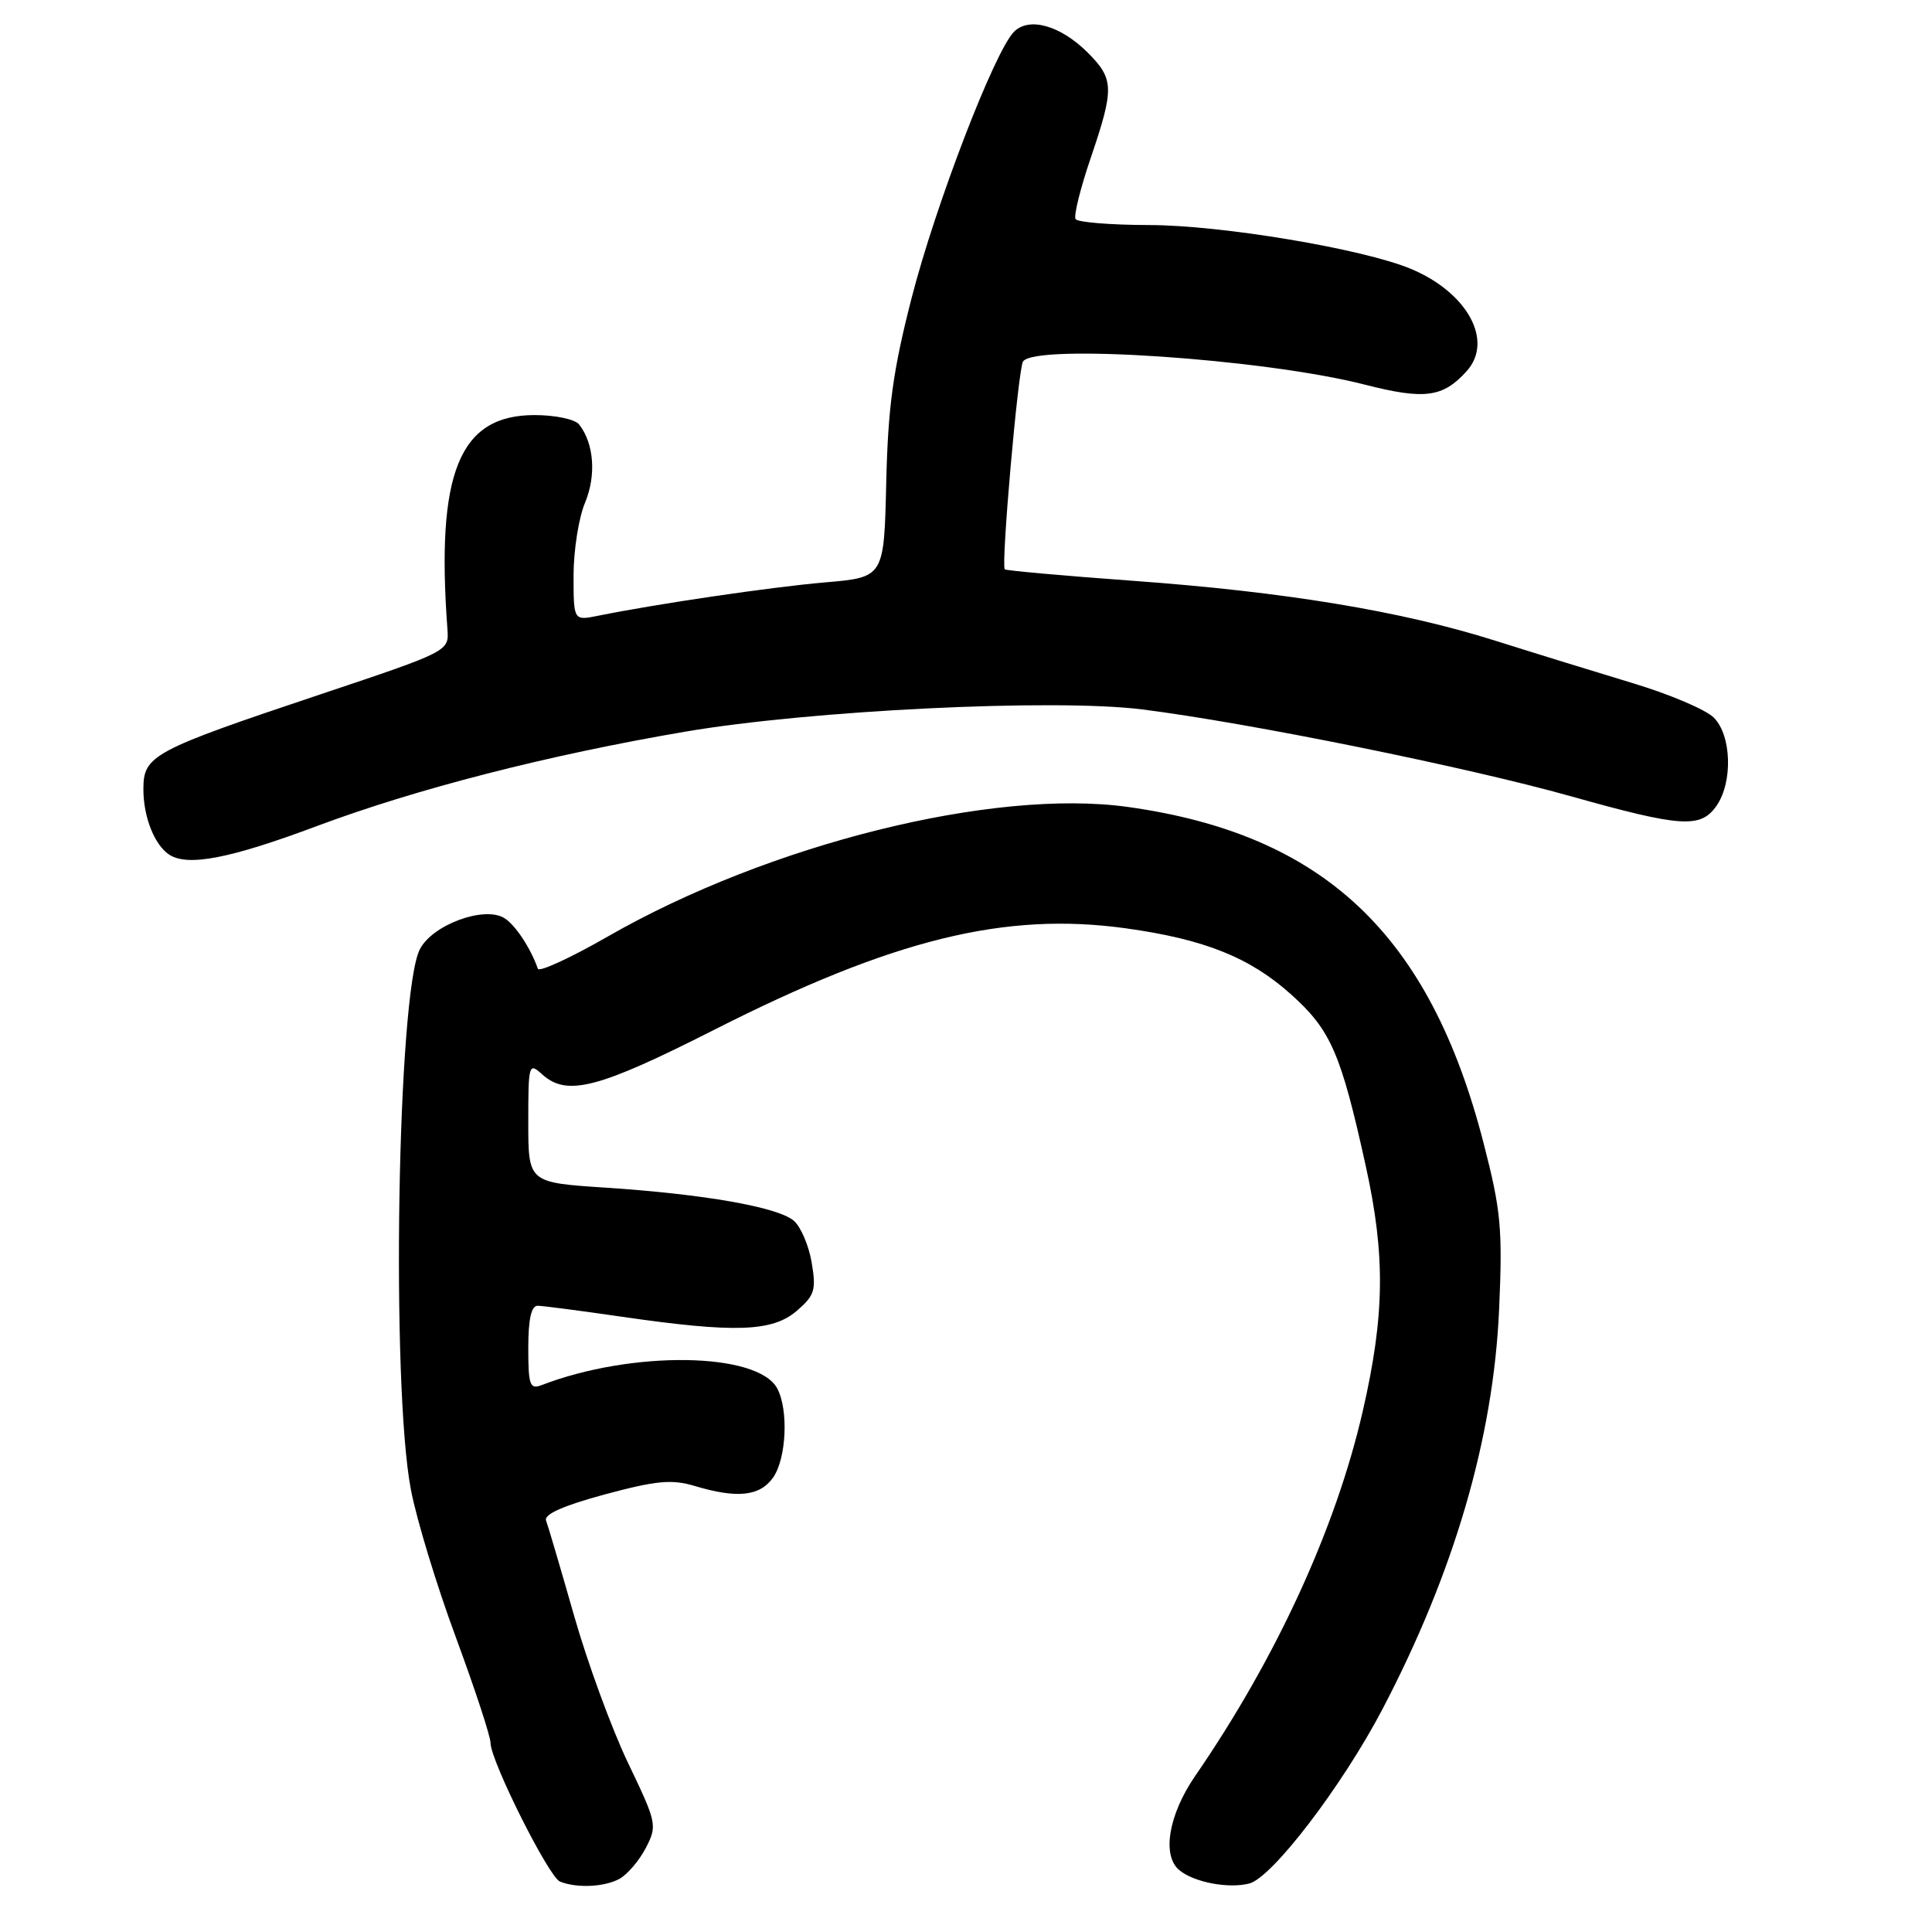 <?xml version="1.0" encoding="UTF-8" standalone="no"?>
<!DOCTYPE svg PUBLIC "-//W3C//DTD SVG 1.1//EN" "http://www.w3.org/Graphics/SVG/1.1/DTD/svg11.dtd" >
<svg xmlns="http://www.w3.org/2000/svg" xmlns:xlink="http://www.w3.org/1999/xlink" version="1.1" viewBox="0 0 256 256">
 <g >
 <path fill="currentColor"
d=" M 82.06 248.97 C 83.11 248.40 84.69 246.56 85.57 244.87 C 87.11 241.89 87.04 241.57 83.23 233.62 C 81.07 229.12 77.85 220.33 76.07 214.09 C 74.29 207.84 72.62 202.18 72.36 201.49 C 72.04 200.66 74.60 199.52 80.13 198.02 C 86.98 196.18 89.01 195.99 92.06 196.90 C 97.69 198.59 100.70 198.26 102.44 195.78 C 104.21 193.26 104.50 186.81 102.99 183.98 C 100.40 179.15 83.75 178.92 71.75 183.54 C 70.21 184.13 70.00 183.54 70.00 178.61 C 70.00 174.78 70.40 173.01 71.25 173.02 C 71.94 173.03 77.00 173.69 82.50 174.49 C 97.37 176.64 102.34 176.47 105.57 173.70 C 107.95 171.65 108.17 170.94 107.55 167.29 C 107.17 165.03 106.10 162.54 105.18 161.75 C 103.04 159.94 93.31 158.23 80.25 157.37 C 70.00 156.70 70.00 156.70 70.00 148.69 C 70.00 141.00 70.07 140.75 71.83 142.35 C 75.11 145.32 79.23 144.26 94.56 136.49 C 118.32 124.44 133.17 120.78 149.20 123.01 C 159.59 124.45 165.63 126.87 171.09 131.78 C 176.34 136.49 177.68 139.56 180.97 154.50 C 183.59 166.37 183.49 174.28 180.57 187.00 C 177.00 202.53 169.11 219.71 158.37 235.32 C 154.84 240.45 153.93 245.86 156.26 247.80 C 158.20 249.41 162.73 250.28 165.52 249.58 C 168.55 248.82 177.82 236.69 183.17 226.50 C 192.70 208.30 197.89 190.52 198.64 173.50 C 199.11 162.82 198.89 160.40 196.59 151.50 C 189.47 123.81 175.42 110.54 149.41 106.92 C 131.60 104.45 101.88 111.85 80.54 124.09 C 75.61 126.92 71.44 128.84 71.27 128.36 C 70.31 125.63 68.29 122.56 66.84 121.66 C 64.18 120.00 57.29 122.53 55.63 125.79 C 52.65 131.61 51.80 183.56 54.45 197.41 C 55.20 201.34 57.88 210.15 60.41 216.97 C 62.93 223.80 65.00 230.09 65.00 230.95 C 65.00 233.31 72.72 248.73 74.20 249.32 C 76.42 250.21 80.04 250.05 82.06 248.97 Z  M 42.01 109.45 C 55.24 104.51 72.54 100.07 90.73 96.96 C 107.37 94.12 139.68 92.54 151.33 94.00 C 165.41 95.77 194.25 101.61 208.08 105.49 C 222.78 109.62 225.34 109.79 227.44 106.78 C 229.63 103.65 229.44 97.44 227.09 95.09 C 226.03 94.03 221.20 91.98 216.34 90.52 C 211.48 89.05 203.27 86.52 198.11 84.89 C 185.72 80.97 170.21 78.41 150.00 76.95 C 140.93 76.29 133.34 75.61 133.14 75.44 C 132.62 74.97 134.90 48.98 135.55 47.91 C 137.05 45.49 167.50 47.54 180.86 50.97 C 188.76 52.99 191.20 52.67 194.34 49.18 C 197.95 45.18 194.45 38.76 186.96 35.63 C 180.61 32.97 161.83 29.83 152.25 29.82 C 147.16 29.81 142.78 29.45 142.52 29.03 C 142.25 28.60 143.15 24.96 144.52 20.95 C 147.66 11.70 147.63 10.48 144.13 6.97 C 140.53 3.38 136.37 2.20 134.37 4.20 C 131.79 6.78 123.96 27.14 120.79 39.50 C 118.32 49.12 117.66 53.97 117.43 64.00 C 117.14 76.50 117.14 76.50 109.32 77.17 C 102.15 77.79 87.17 79.99 79.25 81.59 C 76.00 82.25 76.00 82.25 76.00 76.25 C 76.00 72.95 76.68 68.61 77.52 66.61 C 79.03 62.99 78.71 58.76 76.74 56.25 C 76.19 55.55 73.58 55.00 70.83 55.00 C 60.85 55.00 57.75 62.64 59.29 83.40 C 59.50 86.29 59.47 86.31 42.50 91.99 C 20.13 99.48 19.00 100.09 19.00 104.59 C 19.00 108.23 20.46 111.94 22.40 113.23 C 24.84 114.86 30.45 113.78 42.01 109.45 Z "/>
</g>
</svg>
